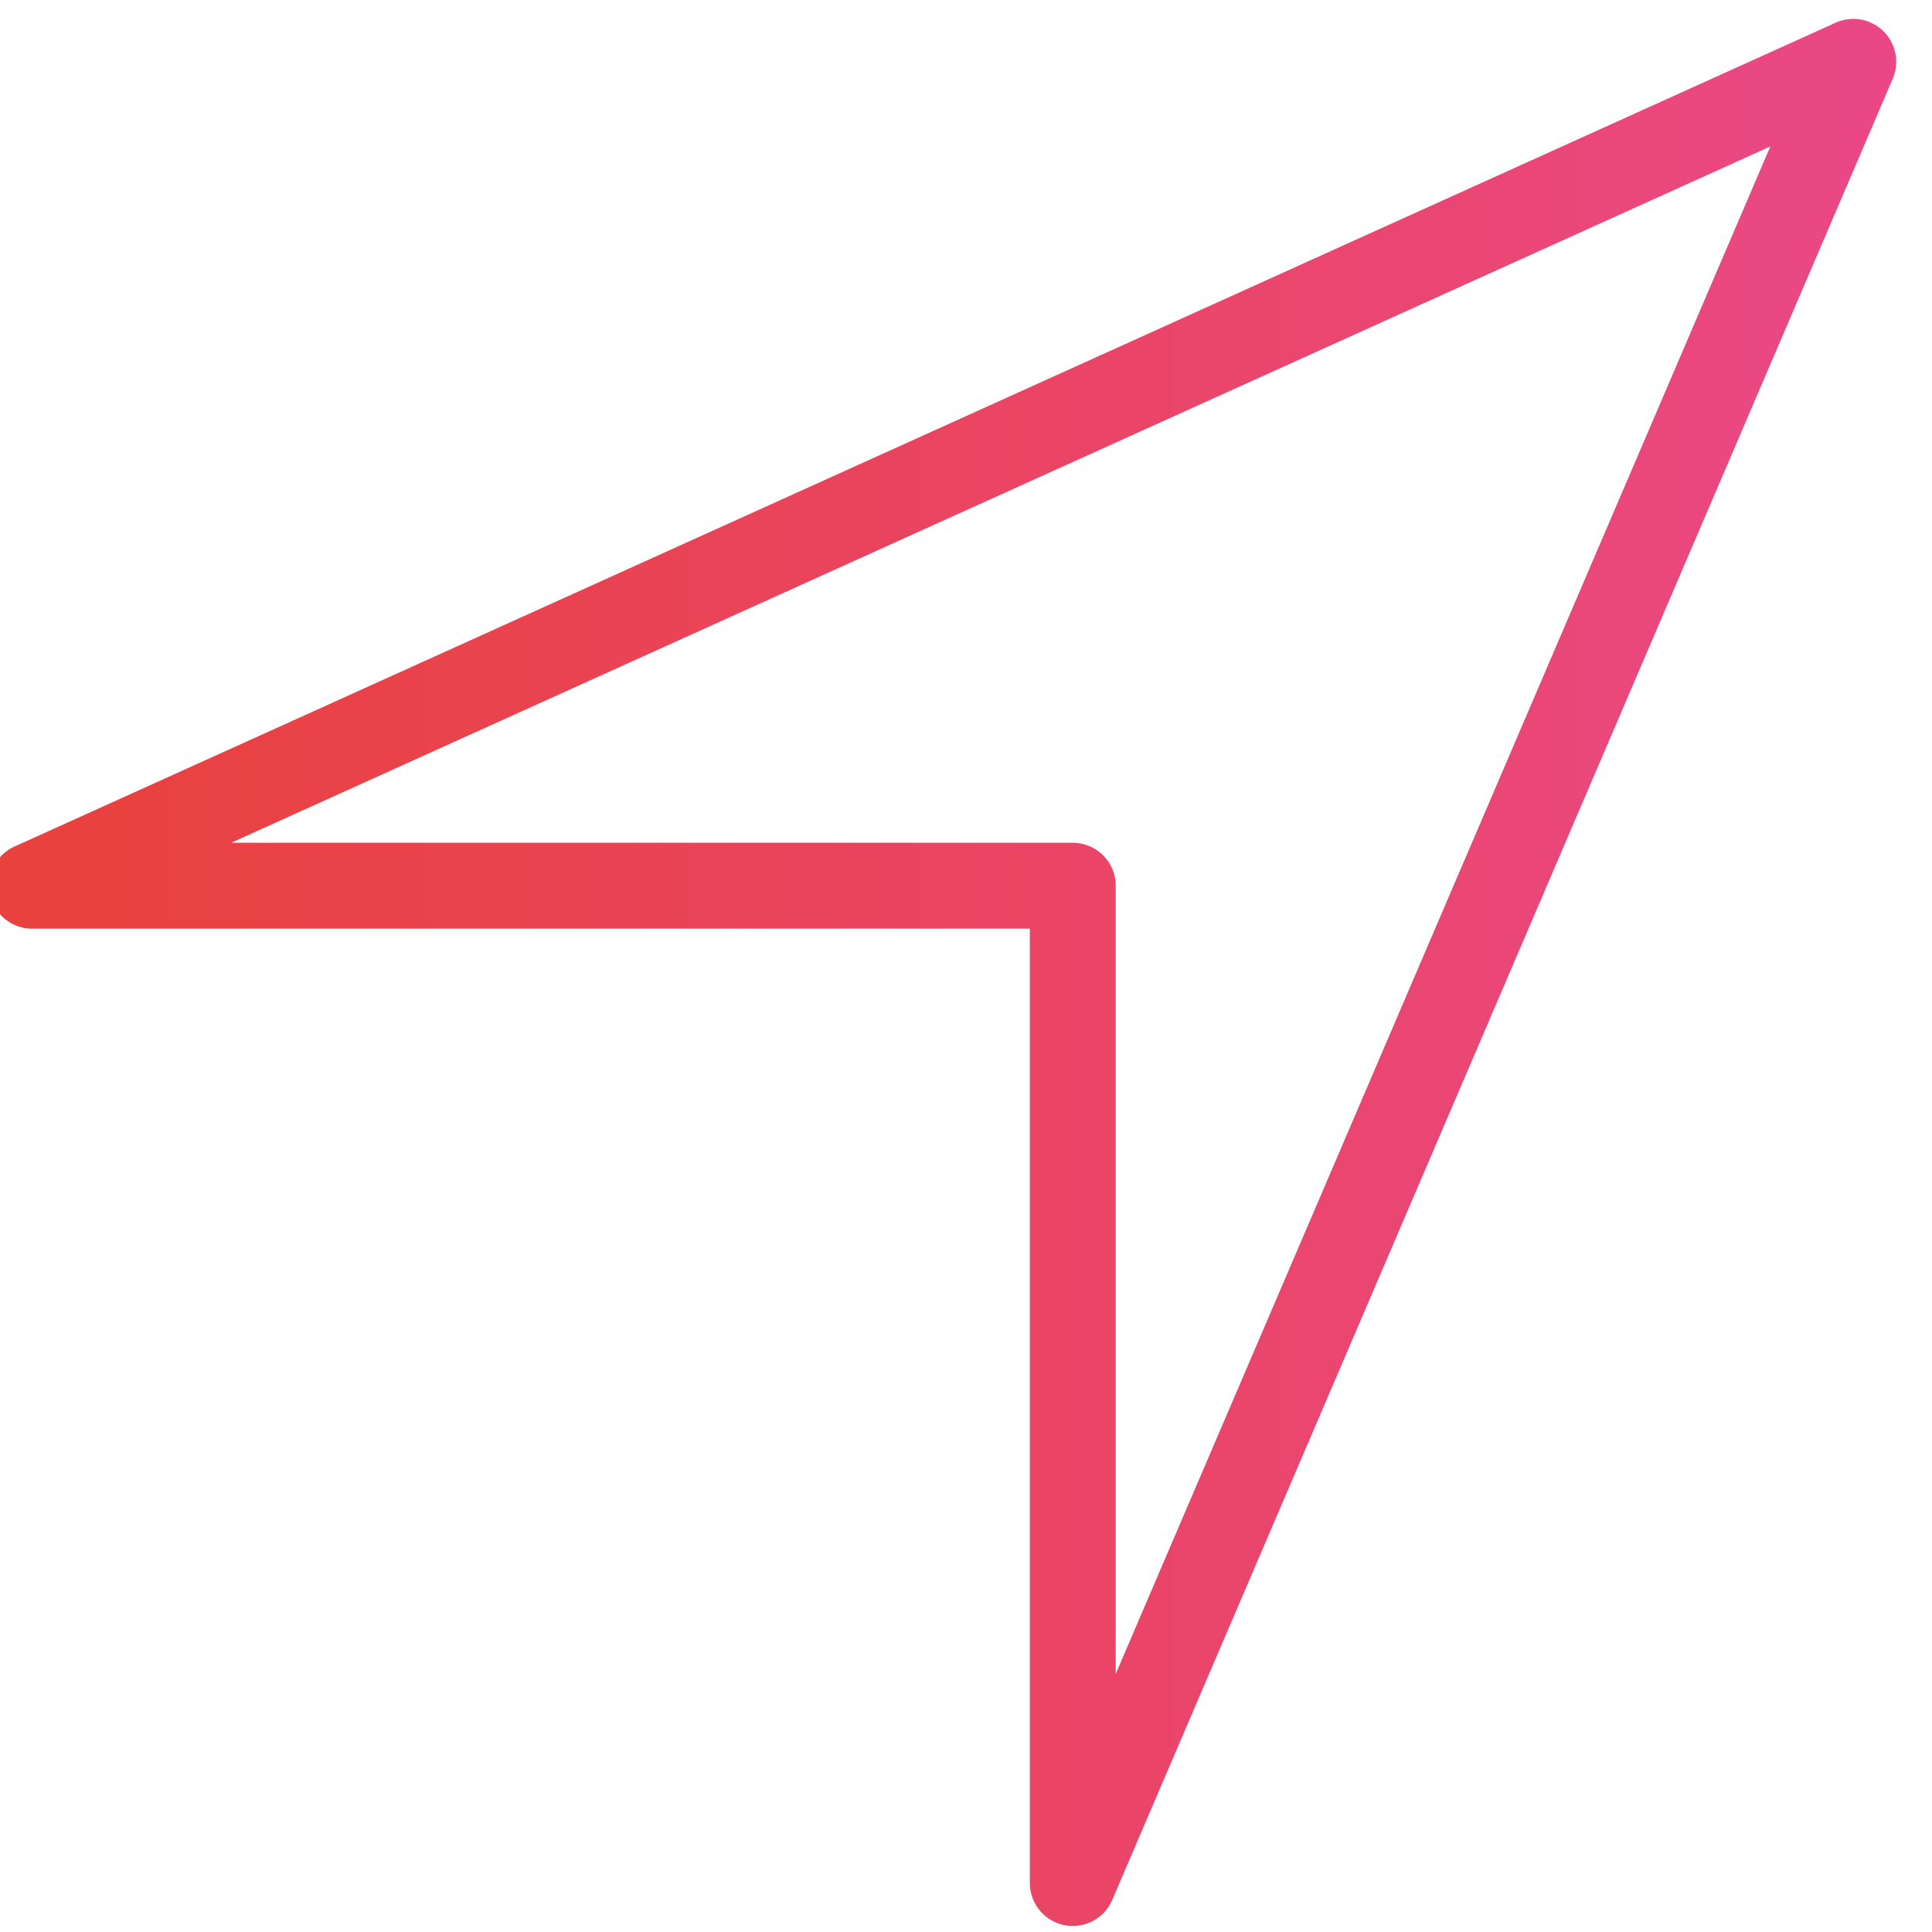 <?xml version="1.0" encoding="UTF-8" standalone="no"?>
<!DOCTYPE svg PUBLIC "-//W3C//DTD SVG 1.1//EN" "http://www.w3.org/Graphics/SVG/1.1/DTD/svg11.dtd">
<svg width="100%" height="100%" viewBox="0 0 45 45" version="1.1" xmlns="http://www.w3.org/2000/svg" xmlns:xlink="http://www.w3.org/1999/xlink" xml:space="preserve" xmlns:serif="http://www.serif.com/" style="fill-rule:evenodd;clip-rule:evenodd;stroke-linecap:round;stroke-linejoin:round;stroke-miterlimit:1.5;">
    <g transform="matrix(1.01,0,0,1.01,744.107,-1281.26)">
        <path d="M-712,1289L-712,1312L-694,1270L-736,1289L-712,1289Z" style="fill:none;stroke:url(#_Linear1);stroke-width:1.98px;"/>
    </g>
    <defs>
        <linearGradient id="_Linear1" x1="0" y1="0" x2="1" y2="0" gradientUnits="userSpaceOnUse" gradientTransform="matrix(42,0,0,42,-736,1291)"><stop offset="0" style="stop-color:rgb(233,65,61);stop-opacity:1"/><stop offset="1" style="stop-color:rgb(234,72,132);stop-opacity:1"/></linearGradient>
    </defs>
</svg>
